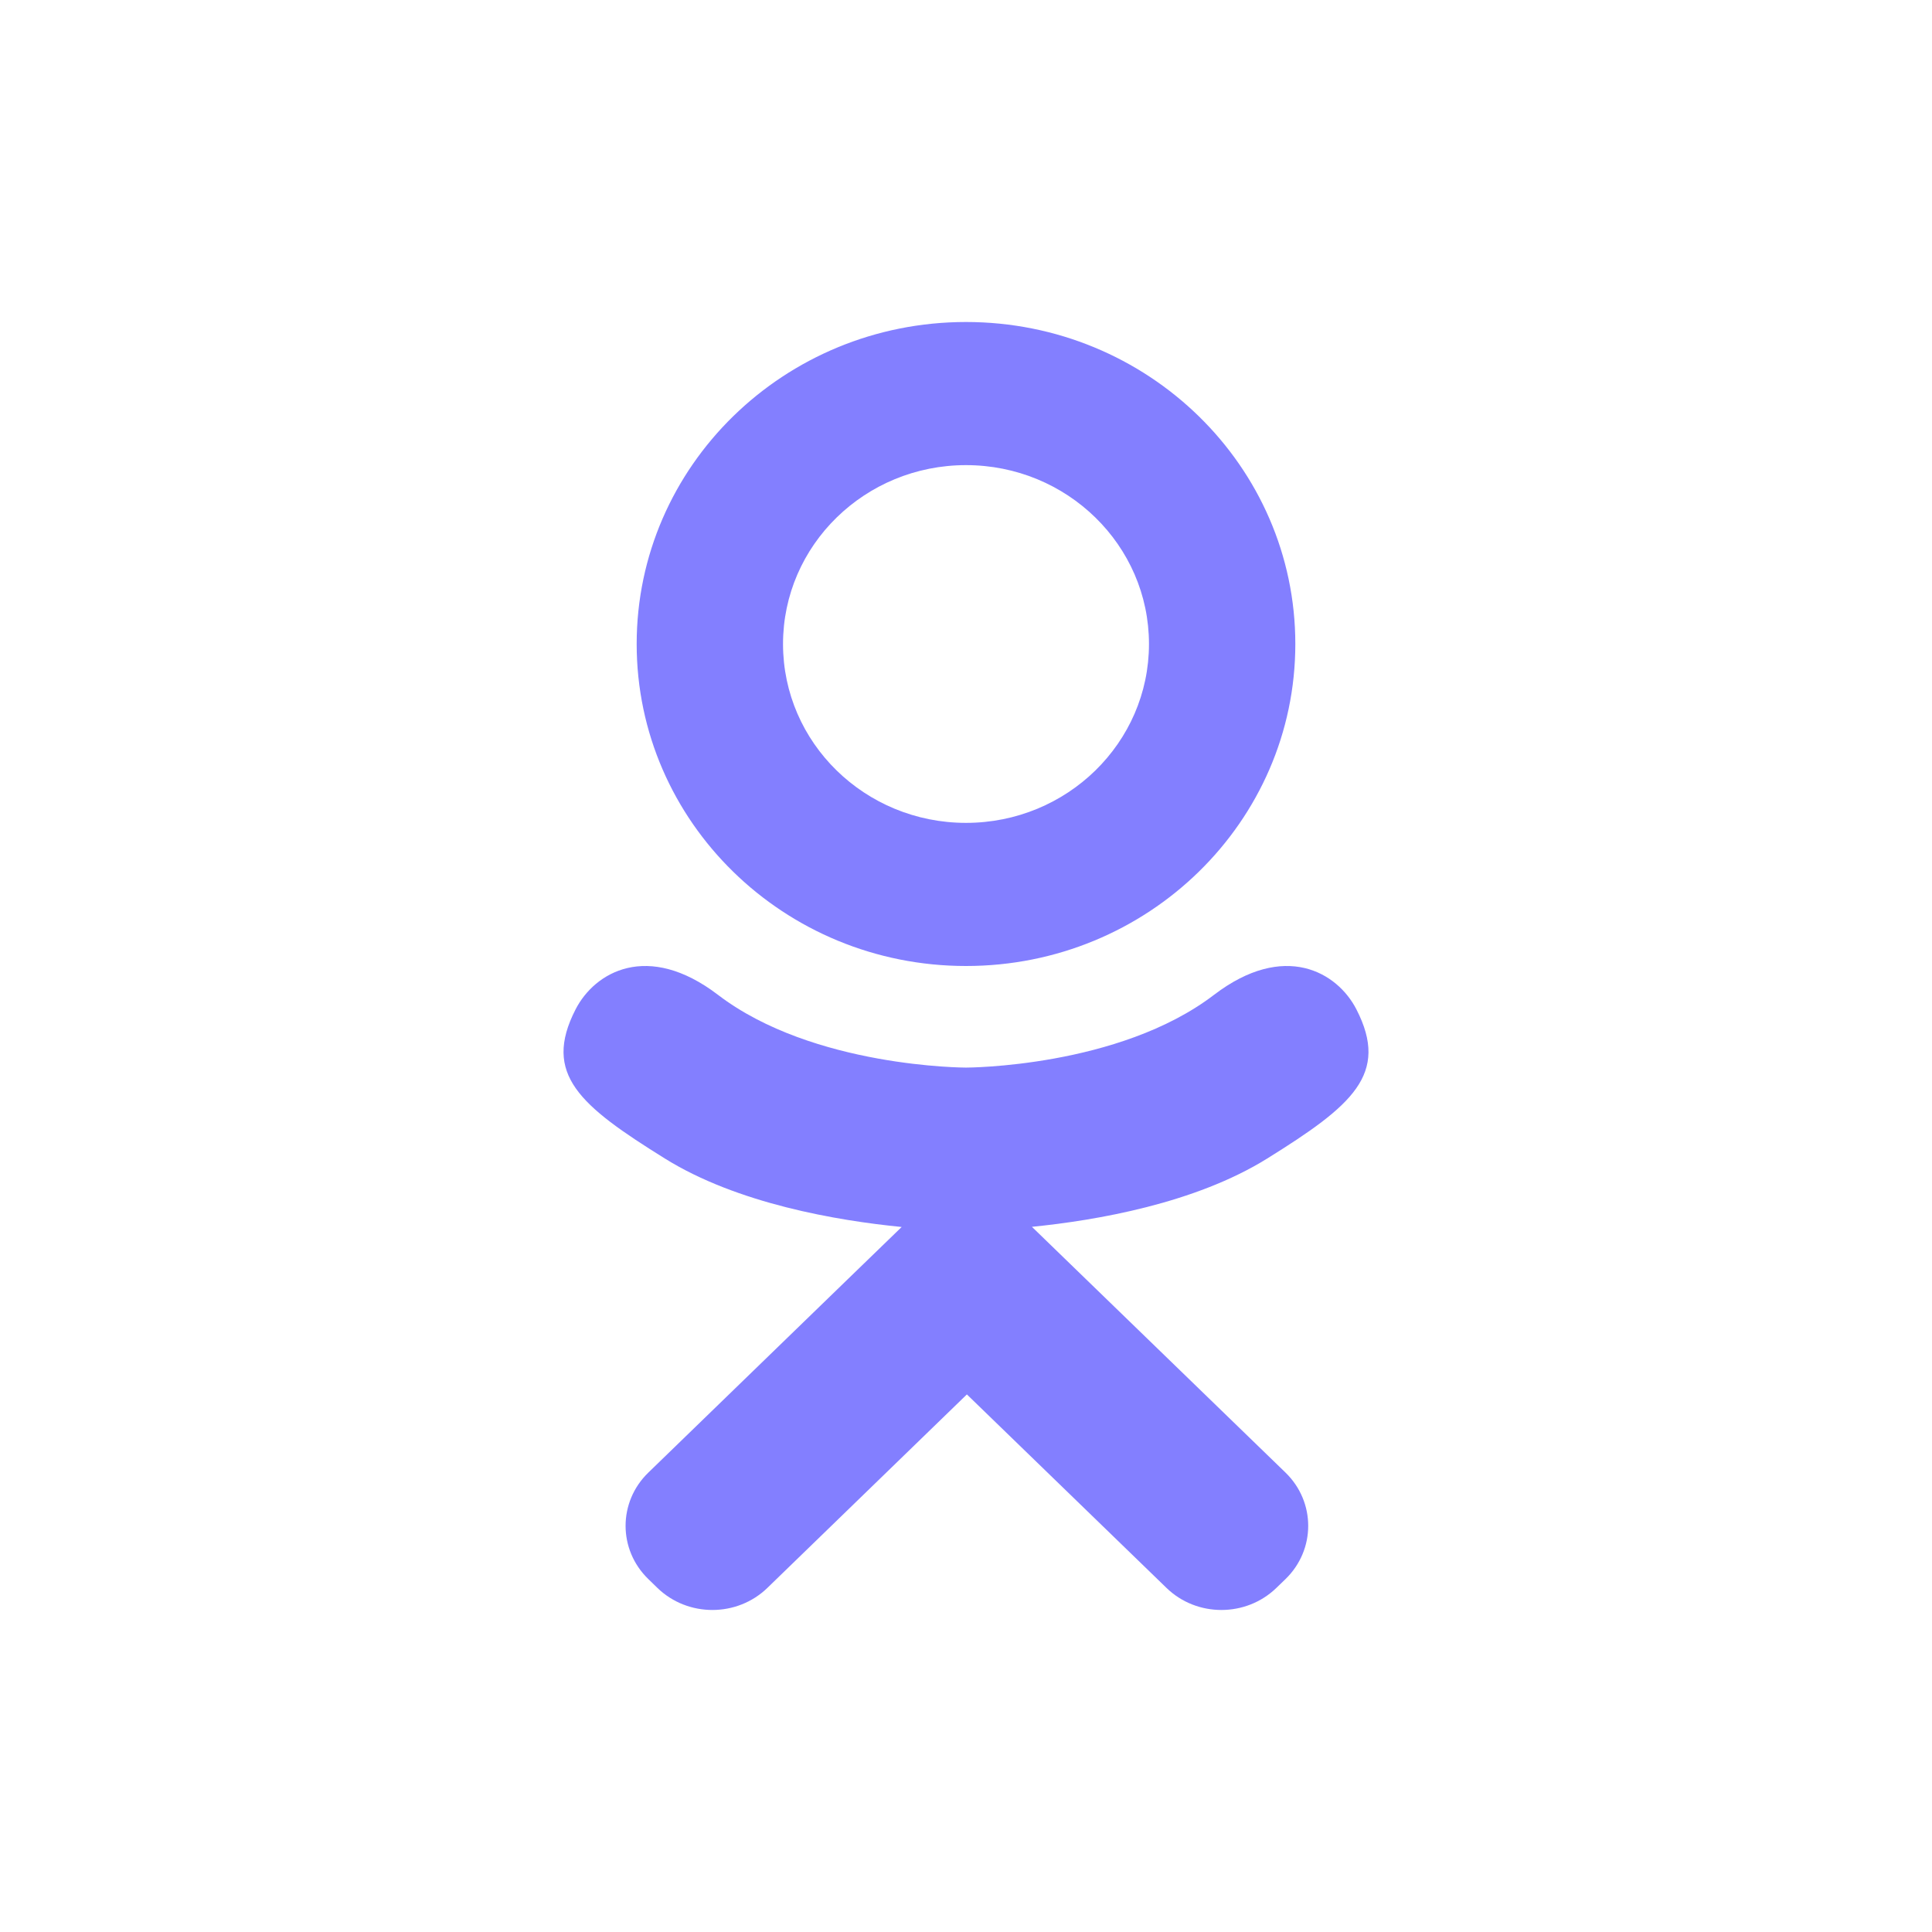 <?xml version="1.0" encoding="UTF-8"?>
<svg width="24px" height="24px" viewBox="0 0 24 24" version="1.1" xmlns="http://www.w3.org/2000/svg" xmlns:xlink="http://www.w3.org/1999/xlink">
    <!-- Generator: Sketch 55.1 (78136) - https://sketchapp.com -->
    <title>ic / soc / ok</title>
    <desc>Created with Sketch.</desc>
    <g id="ic-/-soc-/-ok" stroke="none" stroke-width="1" fill="none" fill-rule="evenodd">
        <g>
            <rect id="e" x="0" y="0" width="24" height="24"></rect>
            <path d="M16.85,12.539 C16.613,12.076 15.955,11.691 15.08,12.359 C13.898,13.262 12,13.262 12,13.262 C12,13.262 10.102,13.262 8.92,12.359 C8.045,11.691 7.387,12.076 7.15,12.539 C6.736,13.345 7.204,13.735 8.26,14.392 C9.161,14.953 10.401,15.163 11.201,15.242 L10.533,15.889 C9.592,16.801 8.684,17.682 8.054,18.293 C7.677,18.658 7.677,19.251 8.054,19.616 L8.167,19.726 C8.544,20.091 9.155,20.091 9.532,19.726 L12.011,17.322 C12.952,18.234 13.86,19.115 14.491,19.726 C14.867,20.091 15.478,20.091 15.855,19.726 L15.969,19.616 C16.345,19.251 16.345,18.658 15.969,18.293 L12.819,15.24 C13.62,15.16 14.846,14.949 15.741,14.392 C16.796,13.735 17.264,13.345 16.85,12.539 L16.85,12.539 Z M12,5.778 C13.255,5.778 14.273,6.773 14.273,8 C14.273,9.227 13.255,10.222 12,10.222 C10.745,10.222 9.727,9.227 9.727,8 C9.727,6.773 10.745,5.778 12,5.778 L12,5.778 Z M12,12 C14.259,12 16.091,10.209 16.091,8 C16.091,5.791 14.259,4 12,4 C9.741,4 7.909,5.791 7.909,8 C7.909,10.209 9.741,12 12,12 L12,12 Z" id="Fill-1" fill="#837FFF"></path>
        </g>
    </g>
</svg>